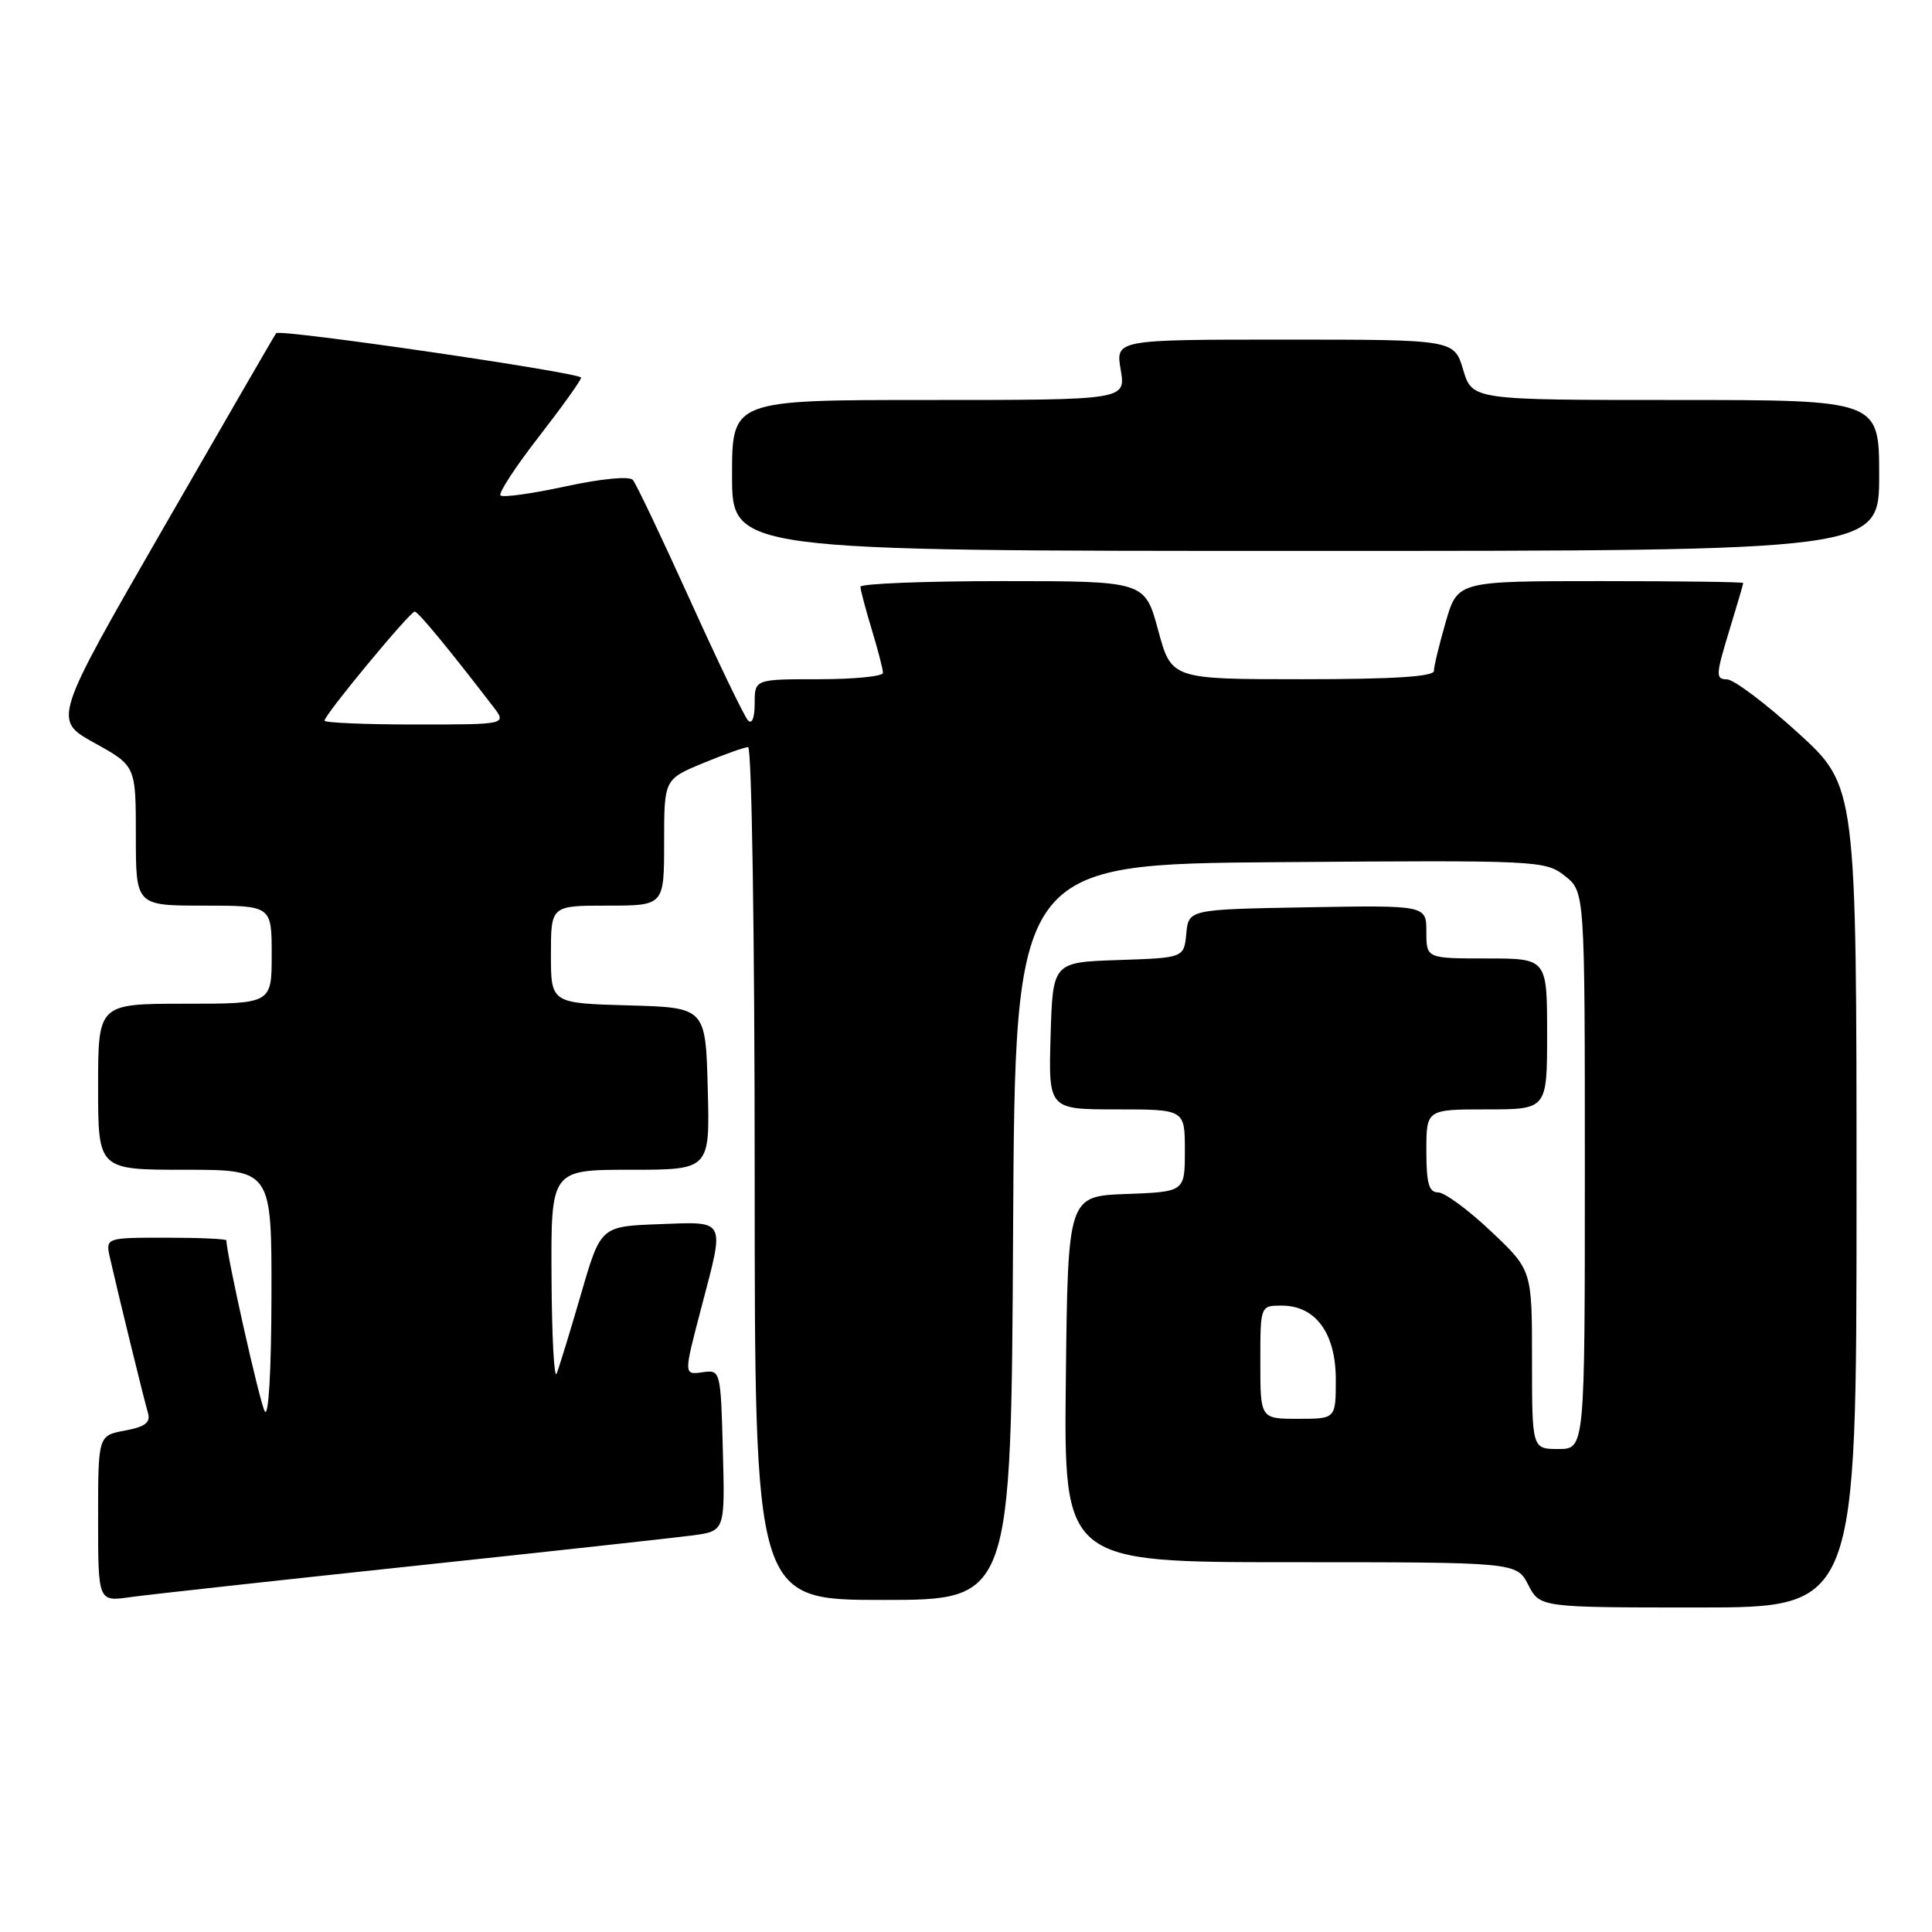 <?xml version="1.0" encoding="UTF-8" standalone="no"?>
<!DOCTYPE svg PUBLIC "-//W3C//DTD SVG 1.1//EN" "http://www.w3.org/Graphics/SVG/1.1/DTD/svg11.dtd" >
<svg xmlns="http://www.w3.org/2000/svg" xmlns:xlink="http://www.w3.org/1999/xlink" version="1.1" viewBox="0 0 256 256">
 <g >
 <path fill="currentColor"
d=" M 246.00 158.59 C 246.00 104.18 246.00 104.18 238.25 97.11 C 233.99 93.23 229.75 90.04 228.84 90.02 C 227.32 90.00 227.34 89.48 229.08 83.75 C 230.13 80.31 230.99 77.39 230.99 77.25 C 231.00 77.11 222.48 77.00 212.07 77.00 C 193.14 77.00 193.14 77.00 191.57 82.40 C 190.71 85.38 190.00 88.30 190.00 88.90 C 190.00 89.66 184.55 90.00 172.61 90.00 C 155.22 90.00 155.22 90.00 153.46 83.50 C 151.70 77.00 151.70 77.00 132.85 77.00 C 122.48 77.00 114.00 77.34 114.01 77.75 C 114.02 78.16 114.69 80.71 115.51 83.41 C 116.33 86.11 117.00 88.70 117.00 89.16 C 117.00 89.62 113.17 90.00 108.50 90.00 C 100.00 90.00 100.00 90.00 100.00 93.20 C 100.00 95.12 99.64 96.02 99.11 95.45 C 98.62 94.93 95.16 87.75 91.43 79.50 C 87.69 71.25 84.29 64.09 83.86 63.60 C 83.41 63.06 79.74 63.42 74.98 64.44 C 70.51 65.41 66.62 65.95 66.32 65.65 C 66.02 65.35 68.30 61.86 71.39 57.88 C 74.47 53.91 77.00 50.38 77.00 50.04 C 77.00 49.39 37.06 43.56 36.59 44.15 C 36.43 44.34 29.72 55.95 21.66 69.95 C 7.01 95.39 7.01 95.39 12.51 98.44 C 18.00 101.48 18.00 101.48 18.00 110.74 C 18.00 120.00 18.00 120.00 27.00 120.00 C 36.00 120.00 36.00 120.00 36.00 126.50 C 36.00 133.00 36.00 133.00 24.50 133.00 C 13.00 133.00 13.00 133.00 13.00 144.00 C 13.00 155.00 13.00 155.00 24.50 155.00 C 36.00 155.00 36.00 155.00 35.97 171.75 C 35.95 181.66 35.59 187.89 35.08 187.00 C 34.41 185.85 30.00 166.16 30.00 164.36 C 30.00 164.16 26.39 164.00 21.98 164.00 C 13.96 164.00 13.96 164.00 14.59 166.75 C 15.72 171.73 19.09 185.47 19.60 187.20 C 19.98 188.49 19.27 189.05 16.55 189.56 C 13.00 190.22 13.00 190.22 13.00 201.22 C 13.00 212.23 13.00 212.23 17.25 211.63 C 19.59 211.30 36.35 209.46 54.50 207.53 C 72.65 205.60 89.43 203.76 91.78 203.45 C 96.07 202.87 96.07 202.87 95.78 192.18 C 95.51 181.75 95.45 181.51 93.25 181.81 C 90.54 182.19 90.55 182.36 93.00 173.00 C 96.04 161.40 96.29 161.87 87.30 162.21 C 79.59 162.50 79.59 162.50 76.98 171.50 C 75.54 176.45 74.09 181.18 73.76 182.00 C 73.43 182.82 73.12 177.09 73.08 169.25 C 73.00 155.00 73.00 155.00 83.53 155.00 C 94.07 155.00 94.07 155.00 93.78 144.25 C 93.50 133.50 93.50 133.50 83.25 133.22 C 73.00 132.93 73.00 132.93 73.00 126.47 C 73.00 120.00 73.00 120.00 80.50 120.00 C 88.00 120.00 88.00 120.00 88.00 111.63 C 88.00 103.27 88.00 103.27 93.13 101.13 C 95.96 99.96 98.66 99.00 99.13 99.00 C 99.61 99.00 100.00 124.30 100.00 155.50 C 100.00 212.00 100.00 212.00 116.99 212.00 C 133.98 212.00 133.98 212.00 134.24 163.25 C 134.50 114.50 134.50 114.50 169.60 114.24 C 203.87 113.98 204.76 114.02 207.35 116.06 C 210.00 118.15 210.00 118.15 210.00 155.07 C 210.00 192.00 210.00 192.00 206.50 192.00 C 203.00 192.00 203.00 192.00 203.00 180.15 C 203.00 168.29 203.00 168.29 197.56 163.15 C 194.57 160.32 191.42 158.00 190.56 158.00 C 189.34 158.00 189.00 156.82 189.00 152.50 C 189.00 147.00 189.00 147.00 197.00 147.00 C 205.00 147.00 205.00 147.00 205.00 137.00 C 205.00 127.00 205.00 127.00 197.00 127.00 C 189.00 127.00 189.00 127.00 189.00 123.47 C 189.00 119.95 189.00 119.95 173.25 120.22 C 157.50 120.50 157.50 120.50 157.19 123.71 C 156.88 126.92 156.88 126.92 148.19 127.21 C 139.50 127.50 139.50 127.50 139.21 137.25 C 138.93 147.00 138.93 147.00 147.96 147.00 C 157.00 147.00 157.00 147.00 157.00 152.46 C 157.00 157.92 157.00 157.92 149.25 158.21 C 141.50 158.50 141.50 158.50 141.23 182.75 C 140.96 207.00 140.96 207.00 170.96 207.00 C 200.95 207.00 200.95 207.00 202.50 210.00 C 204.05 213.00 204.05 213.00 225.03 213.00 C 246.00 213.00 246.00 213.00 246.00 158.59 Z  M 249.00 63.00 C 249.00 53.00 249.00 53.00 222.04 53.00 C 195.08 53.00 195.08 53.00 193.88 49.00 C 192.68 45.00 192.68 45.00 170.25 45.00 C 147.82 45.00 147.82 45.00 148.50 49.00 C 149.18 53.00 149.18 53.00 123.09 53.00 C 97.00 53.00 97.00 53.00 97.00 63.00 C 97.00 73.00 97.00 73.00 173.00 73.00 C 249.00 73.00 249.00 73.00 249.00 63.00 Z  M 167.00 180.50 C 167.00 173.00 167.00 173.00 169.83 173.00 C 174.33 173.00 177.00 176.65 177.00 182.81 C 177.00 188.00 177.00 188.00 172.00 188.00 C 167.00 188.00 167.00 188.00 167.00 180.50 Z  M 43.00 95.49 C 43.00 94.71 54.36 80.99 54.96 81.04 C 55.43 81.08 59.53 86.05 65.33 93.61 C 67.17 96.00 67.17 96.00 55.08 96.00 C 48.44 96.00 43.00 95.77 43.00 95.49 Z "/>
</g>
</svg>